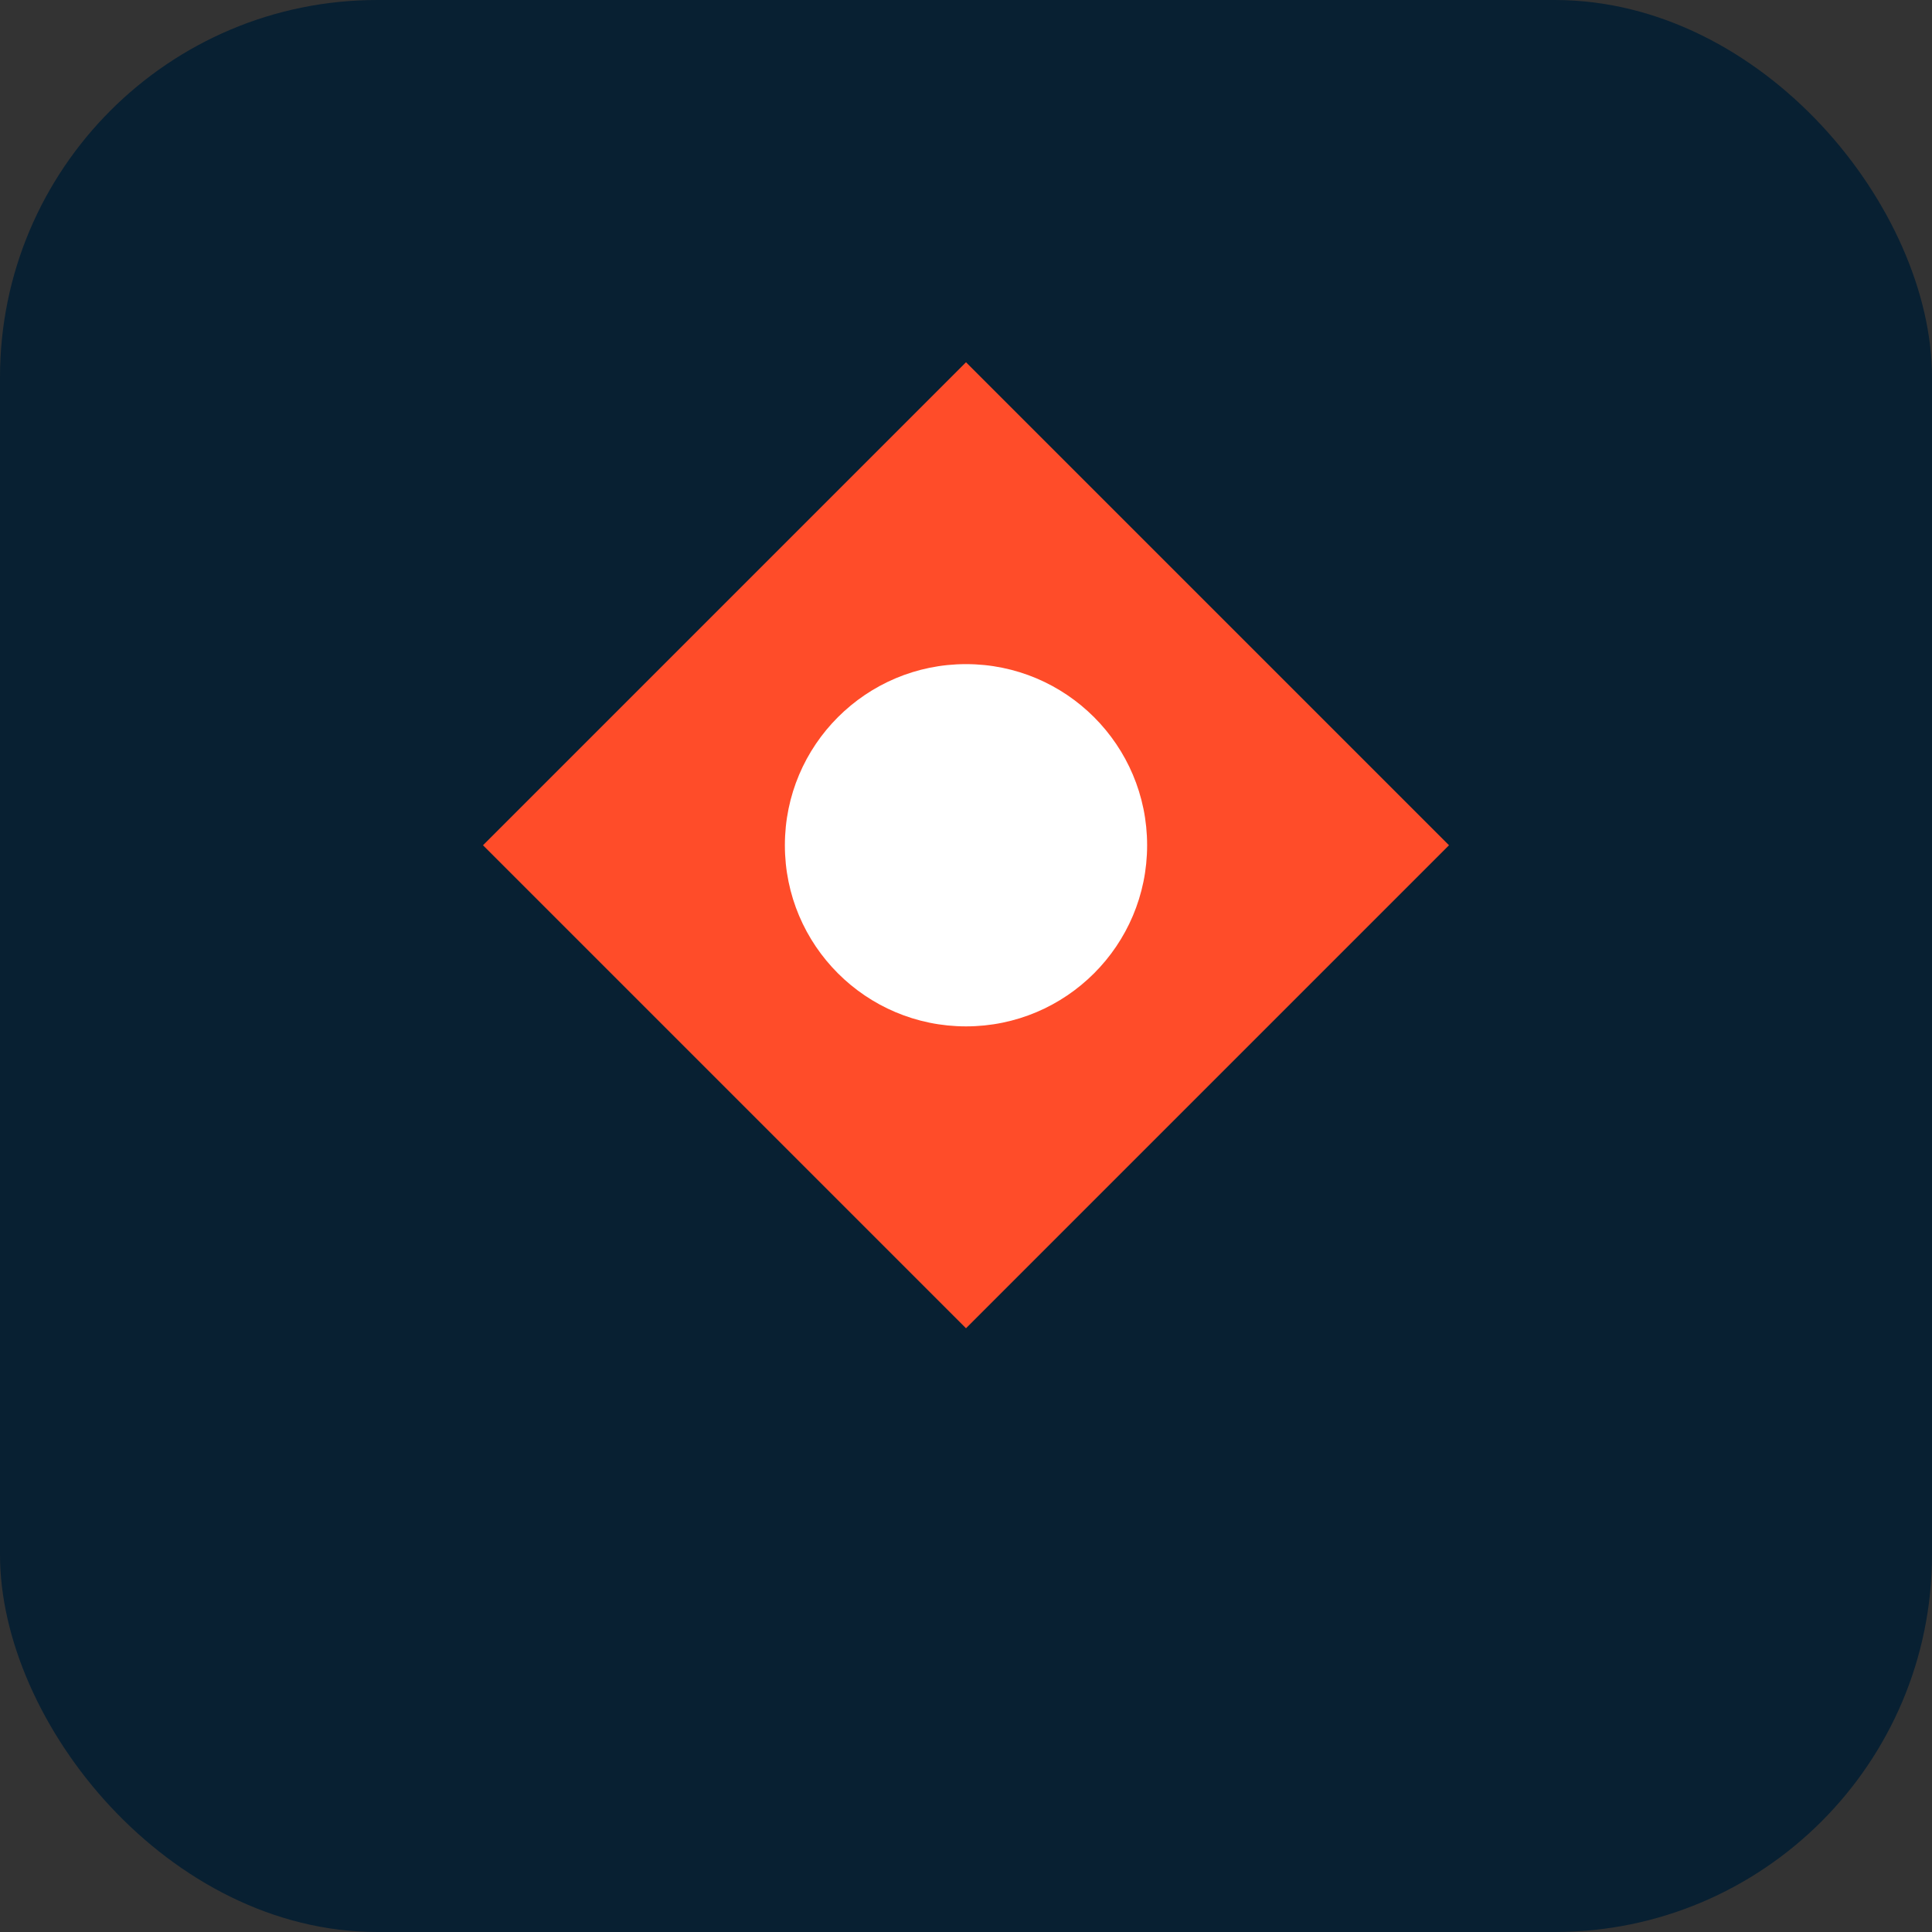 <?xml version="1.0" encoding="UTF-8"?>
<svg width="512" height="512" viewBox="0 0 512 512" fill="none" xmlns="http://www.w3.org/2000/svg">
  <rect x="0" y="0" width="512" height="512" fill="#333333" stroke="none"/>
  <rect width="512" height="512" rx="100" fill="#082032"/>
  <path d="M256 96L384 224L256 352L128 224L256 96Z" fill="#FF4C29"/>
  <circle cx="256" cy="224" r="48" fill="white"/>
</svg>